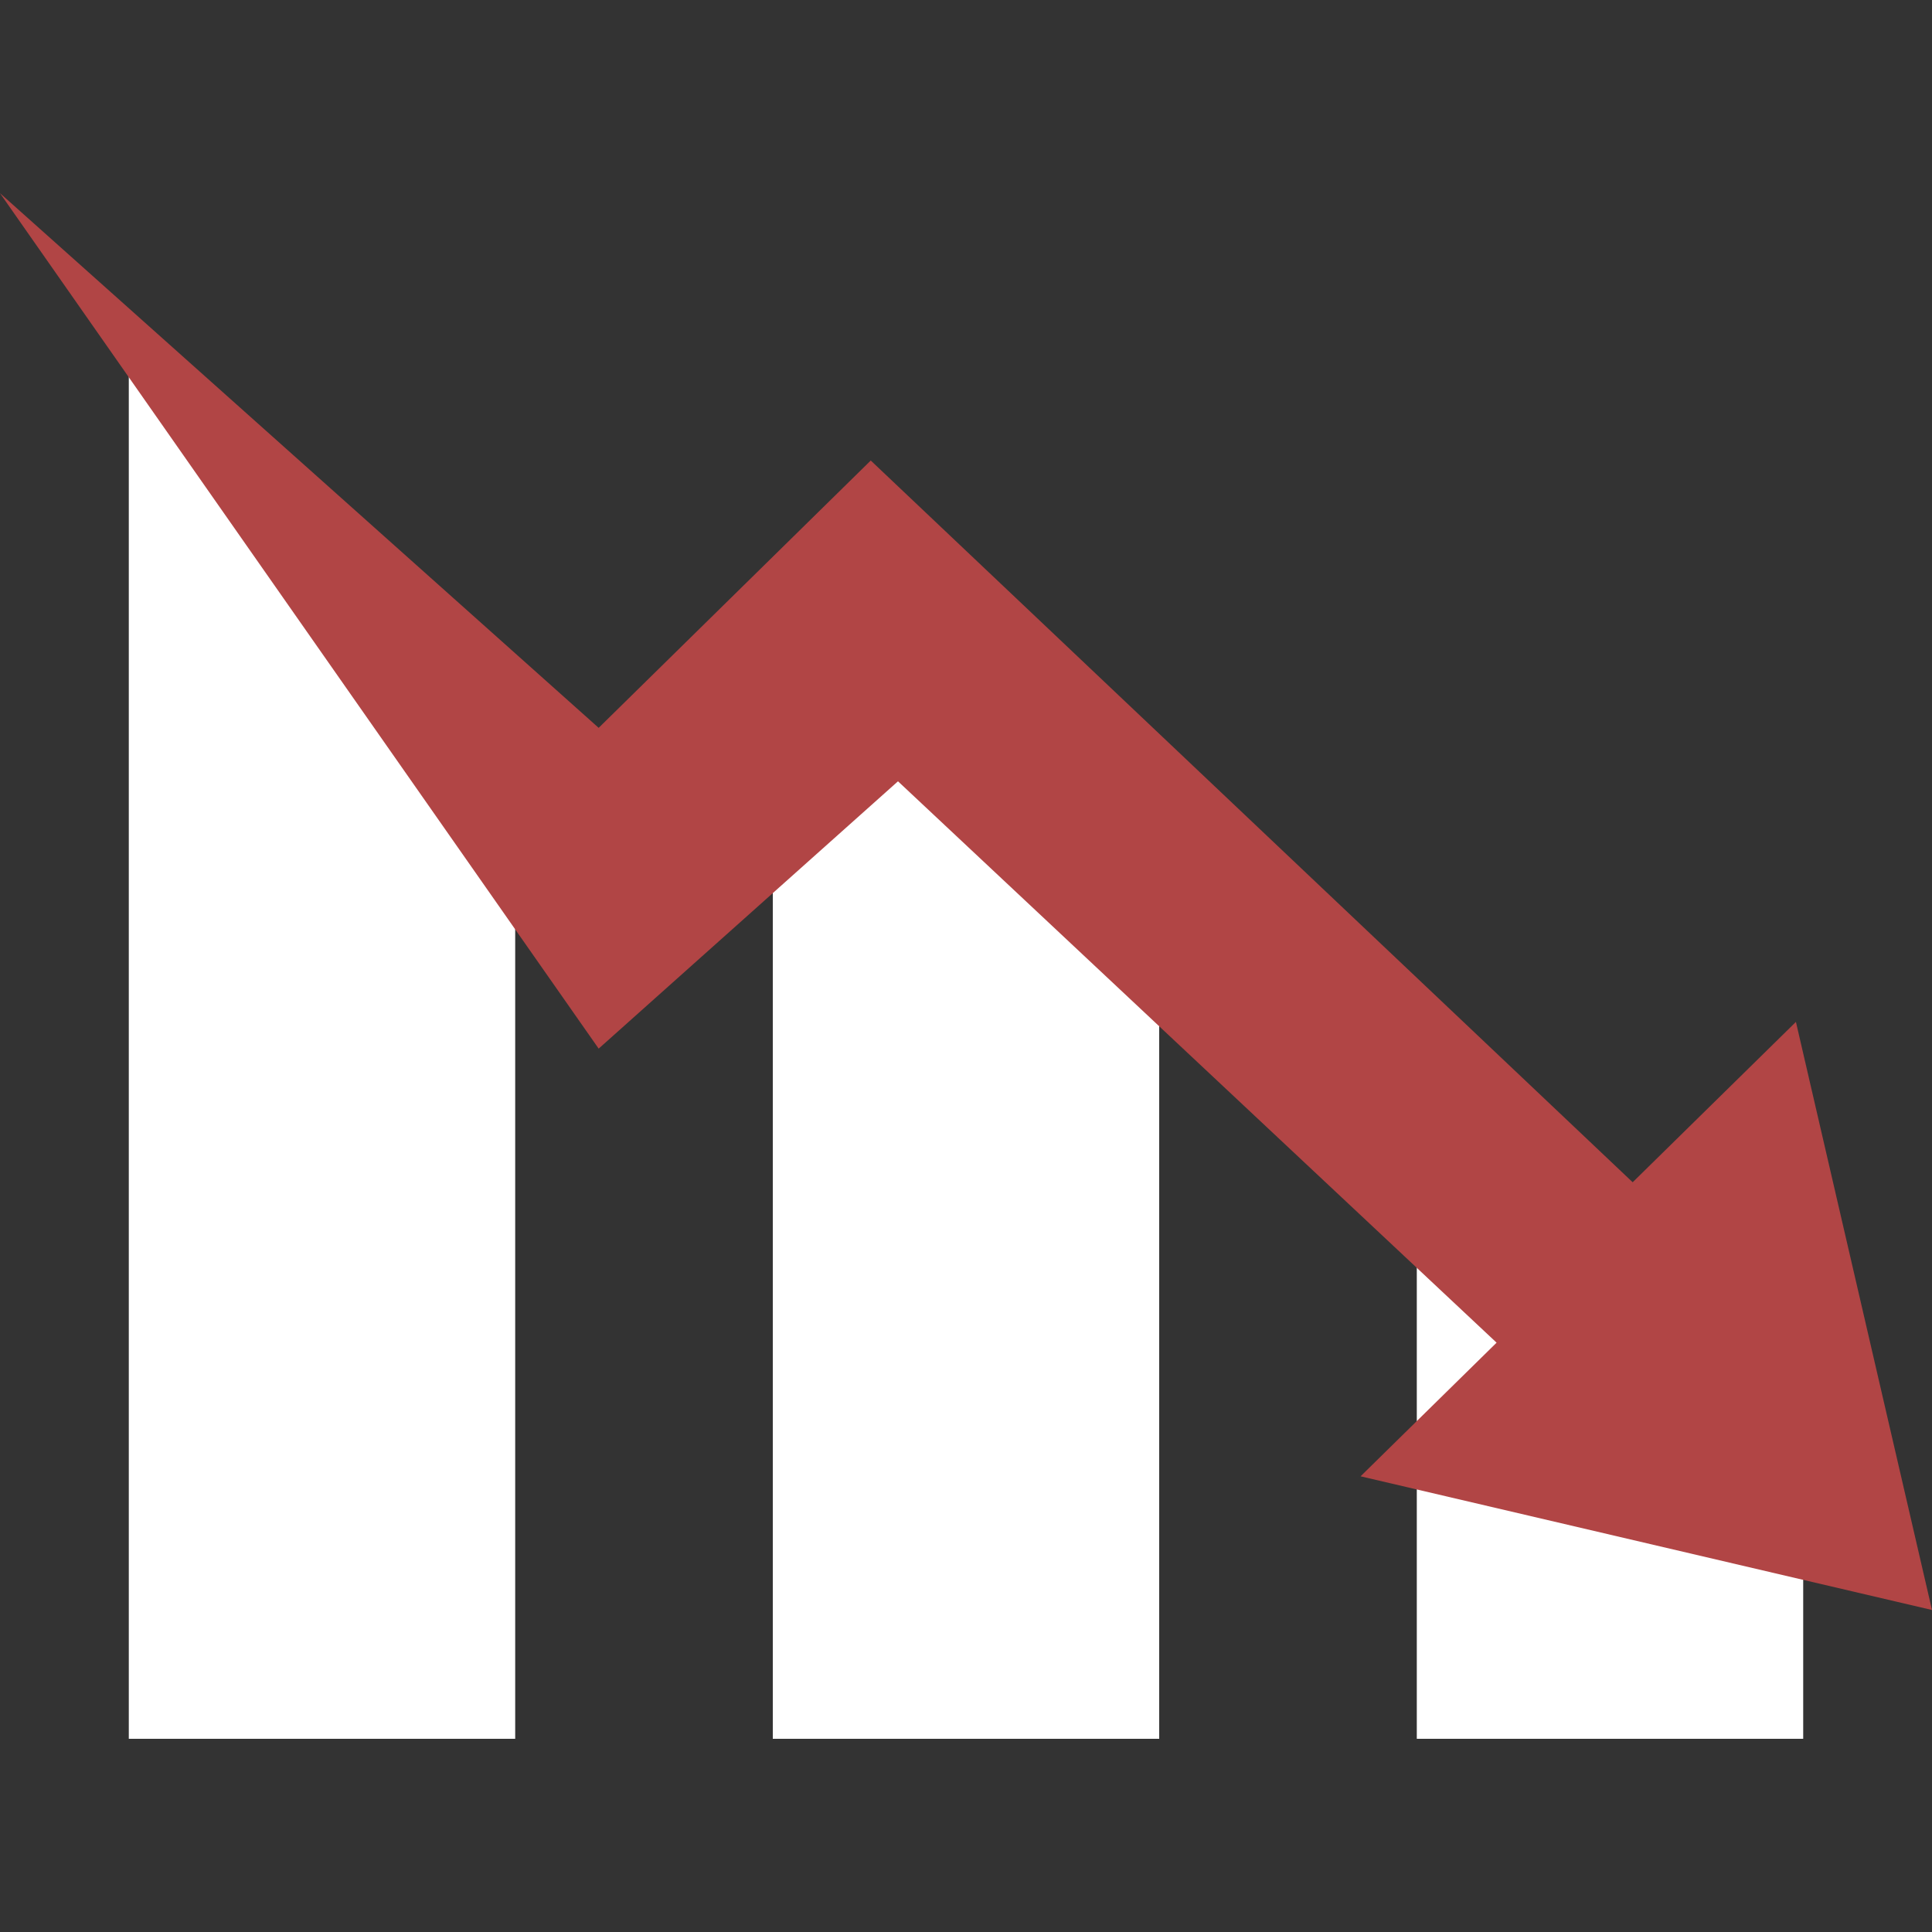 <svg width="30" height="30" viewBox="0 0 30 30" fill="none" xmlns="http://www.w3.org/2000/svg">
<rect x="0" y="0" width="30" height="30" fill="#333333" stroke="none"/>
<path d="M2 5L8 10.378V27H2V5Z" fill="white"/>
<path d="M12 12H15H18V27H12V12Z" fill="white"/>
<path d="M22 19H28V27H22V19Z" fill="white"/>
<path d="M9.296 16.283L0 3L9.296 11.302L13.521 7.151L25.352 18.358L27.887 15.868L30 25L21.127 22.924L23.239 20.849L13.944 12.132L9.296 16.283Z" fill="#B14545"/>
</svg>
